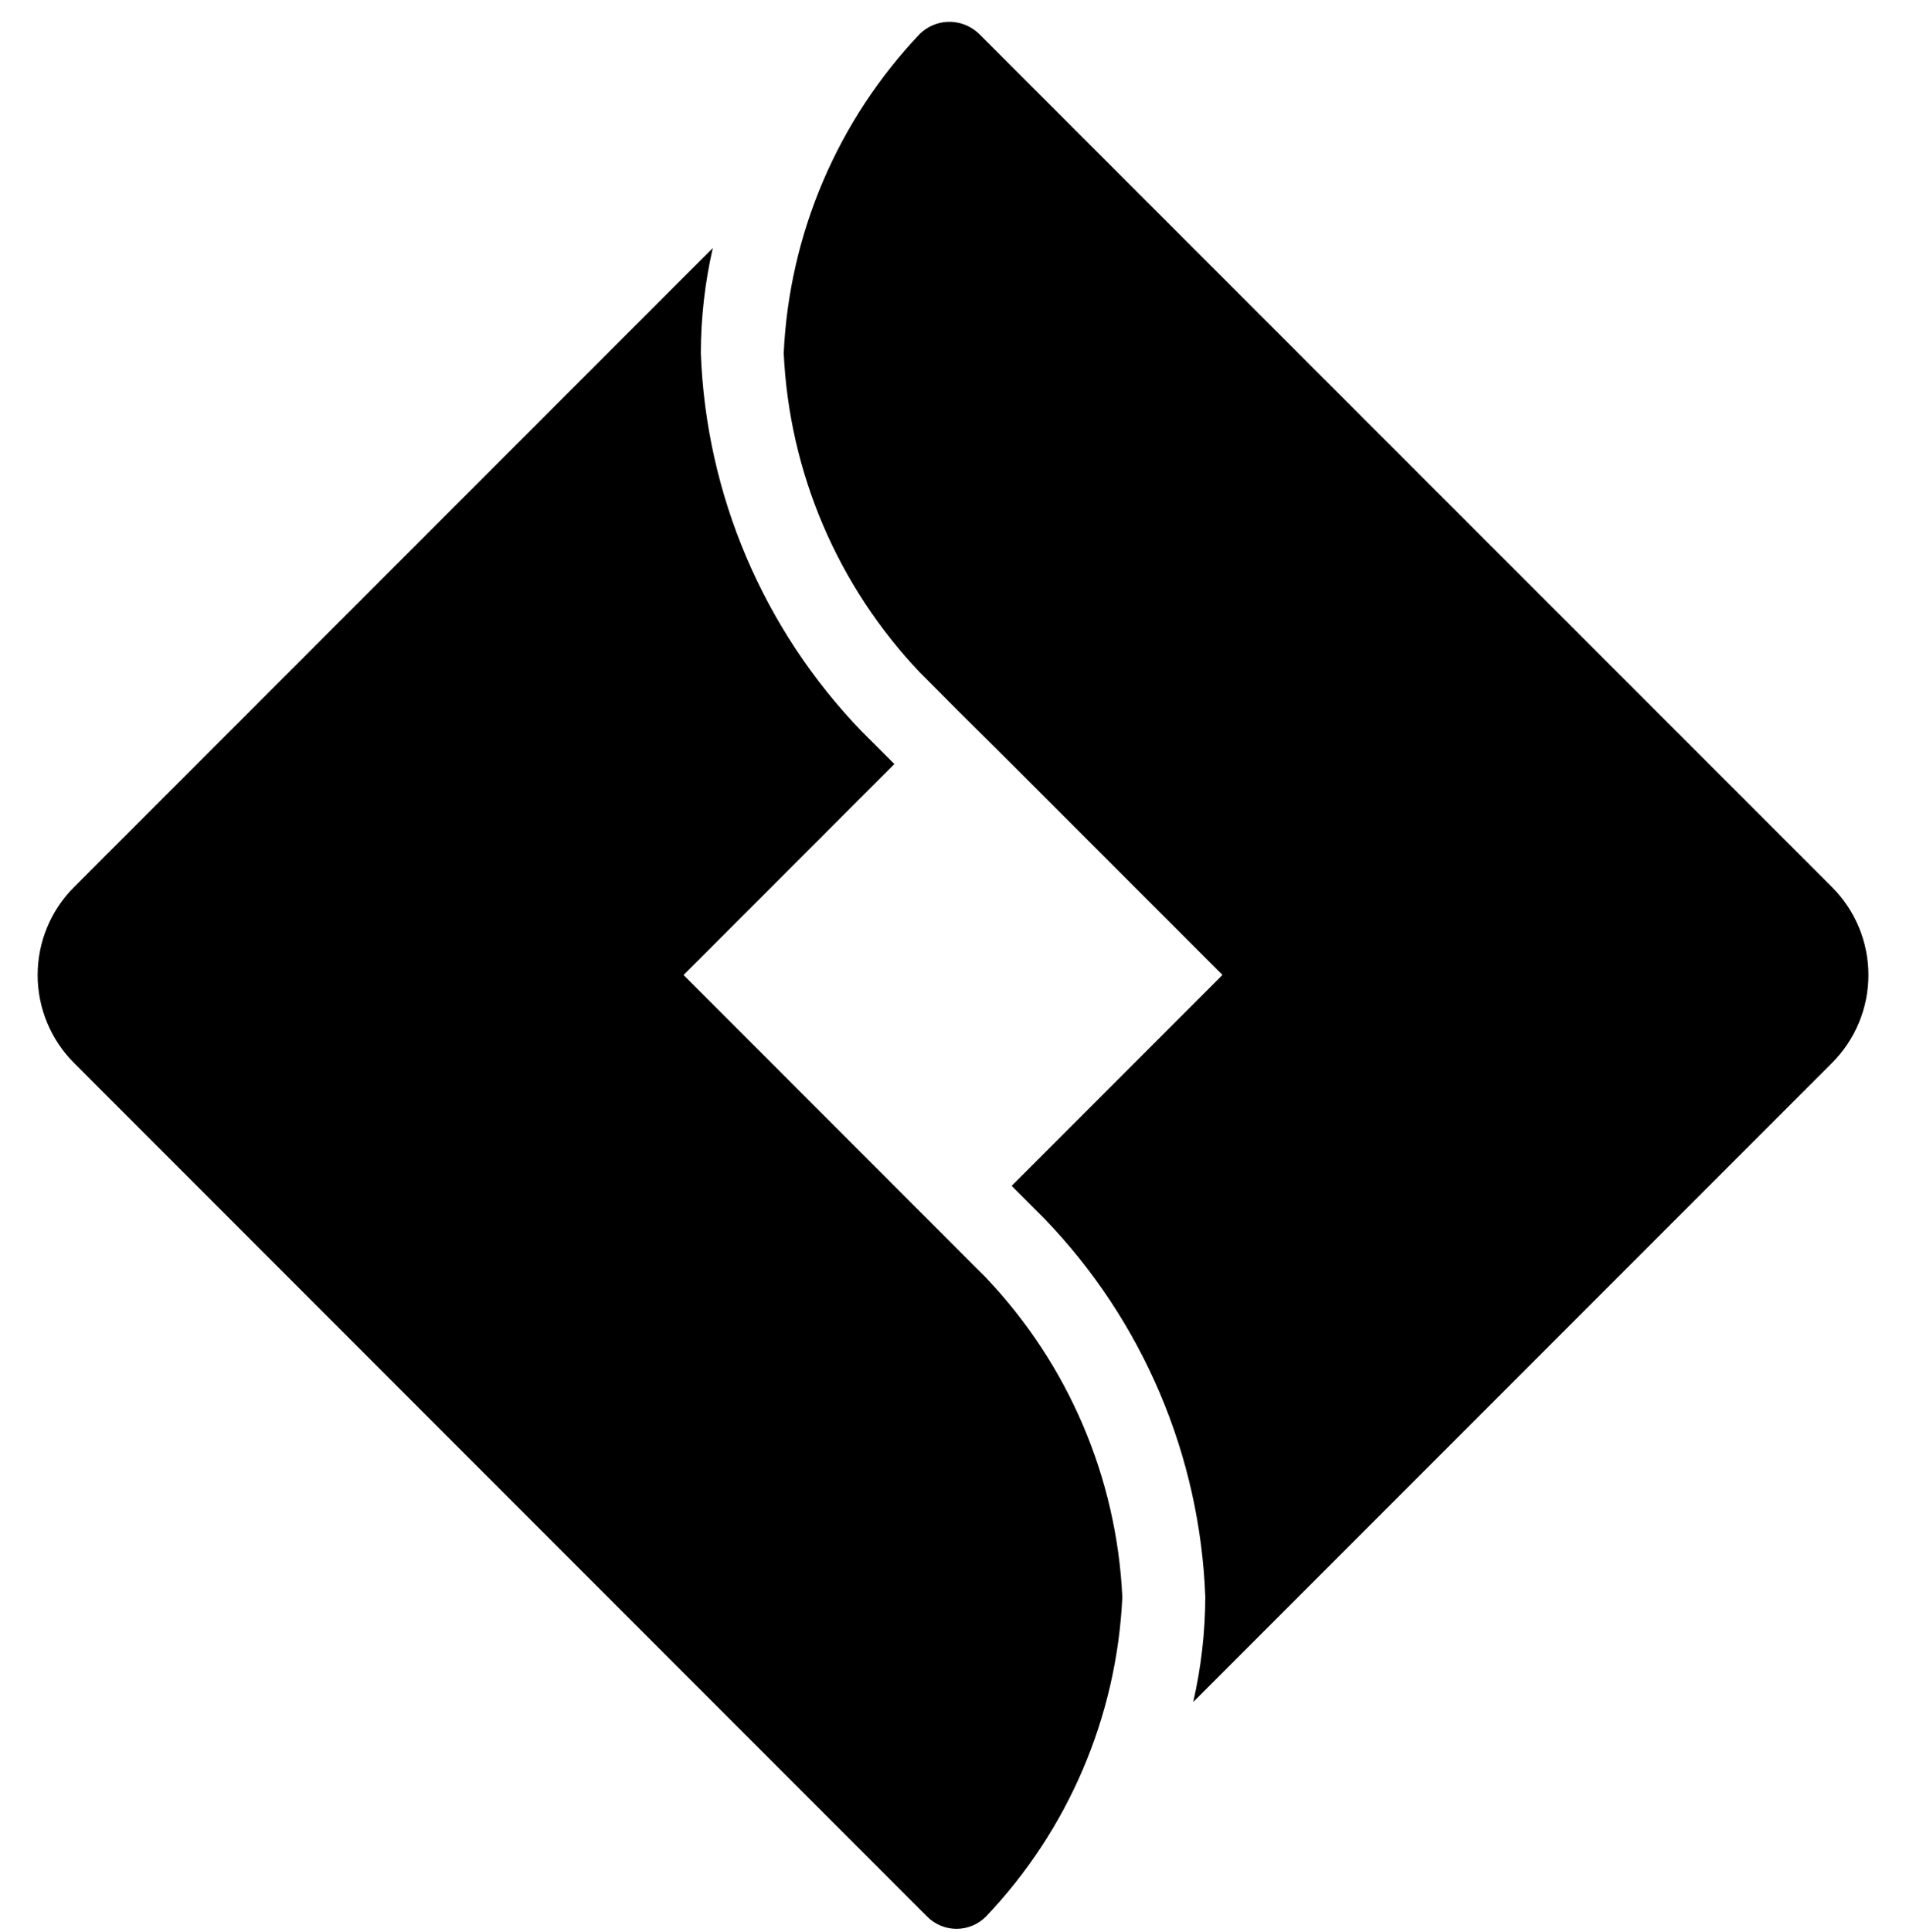 <svg width="75" height="76" viewBox="0 0 75 76" fill="none" xmlns="http://www.w3.org/2000/svg">
<g clip-path="url(#clip0_196_175)">
<path d="M37.289 0.859C36.885 0.877 36.502 1.04 36.209 1.318C32.965 4.725 31.058 9.188 30.839 13.887C31.056 18.589 32.963 23.054 36.209 26.462L37.639 27.896L39.808 30.052L48.103 38.347L39.808 46.644L41.102 47.938C44.968 51.949 47.221 57.245 47.428 62.813C47.423 64.203 47.264 65.589 46.953 66.944L72.088 41.809C73.005 40.892 73.521 39.647 73.521 38.35C73.521 37.053 73.005 35.808 72.088 34.891L38.512 1.318C38.349 1.164 38.157 1.044 37.947 0.965C37.737 0.886 37.513 0.85 37.289 0.859ZM28.048 9.756L2.913 34.891C1.996 35.808 1.481 37.053 1.481 38.35C1.481 39.647 1.996 40.892 2.913 41.809L36.486 75.388C36.792 75.694 37.207 75.866 37.639 75.866C38.072 75.866 38.486 75.694 38.792 75.388C42.037 71.982 43.944 67.519 44.163 62.819C43.943 58.12 42.036 53.657 38.792 50.25L26.898 38.35L35.193 30.052L33.9 28.759C30.034 24.749 27.782 19.454 27.577 13.887C27.58 12.497 27.738 11.111 28.048 9.756Z" fill="black"/>
</g>
<defs>
<clipPath id="clip0_196_175">
<rect width="75" height="75" fill="white" transform="translate(0 0.859)"/>
</clipPath>
</defs>
</svg>
